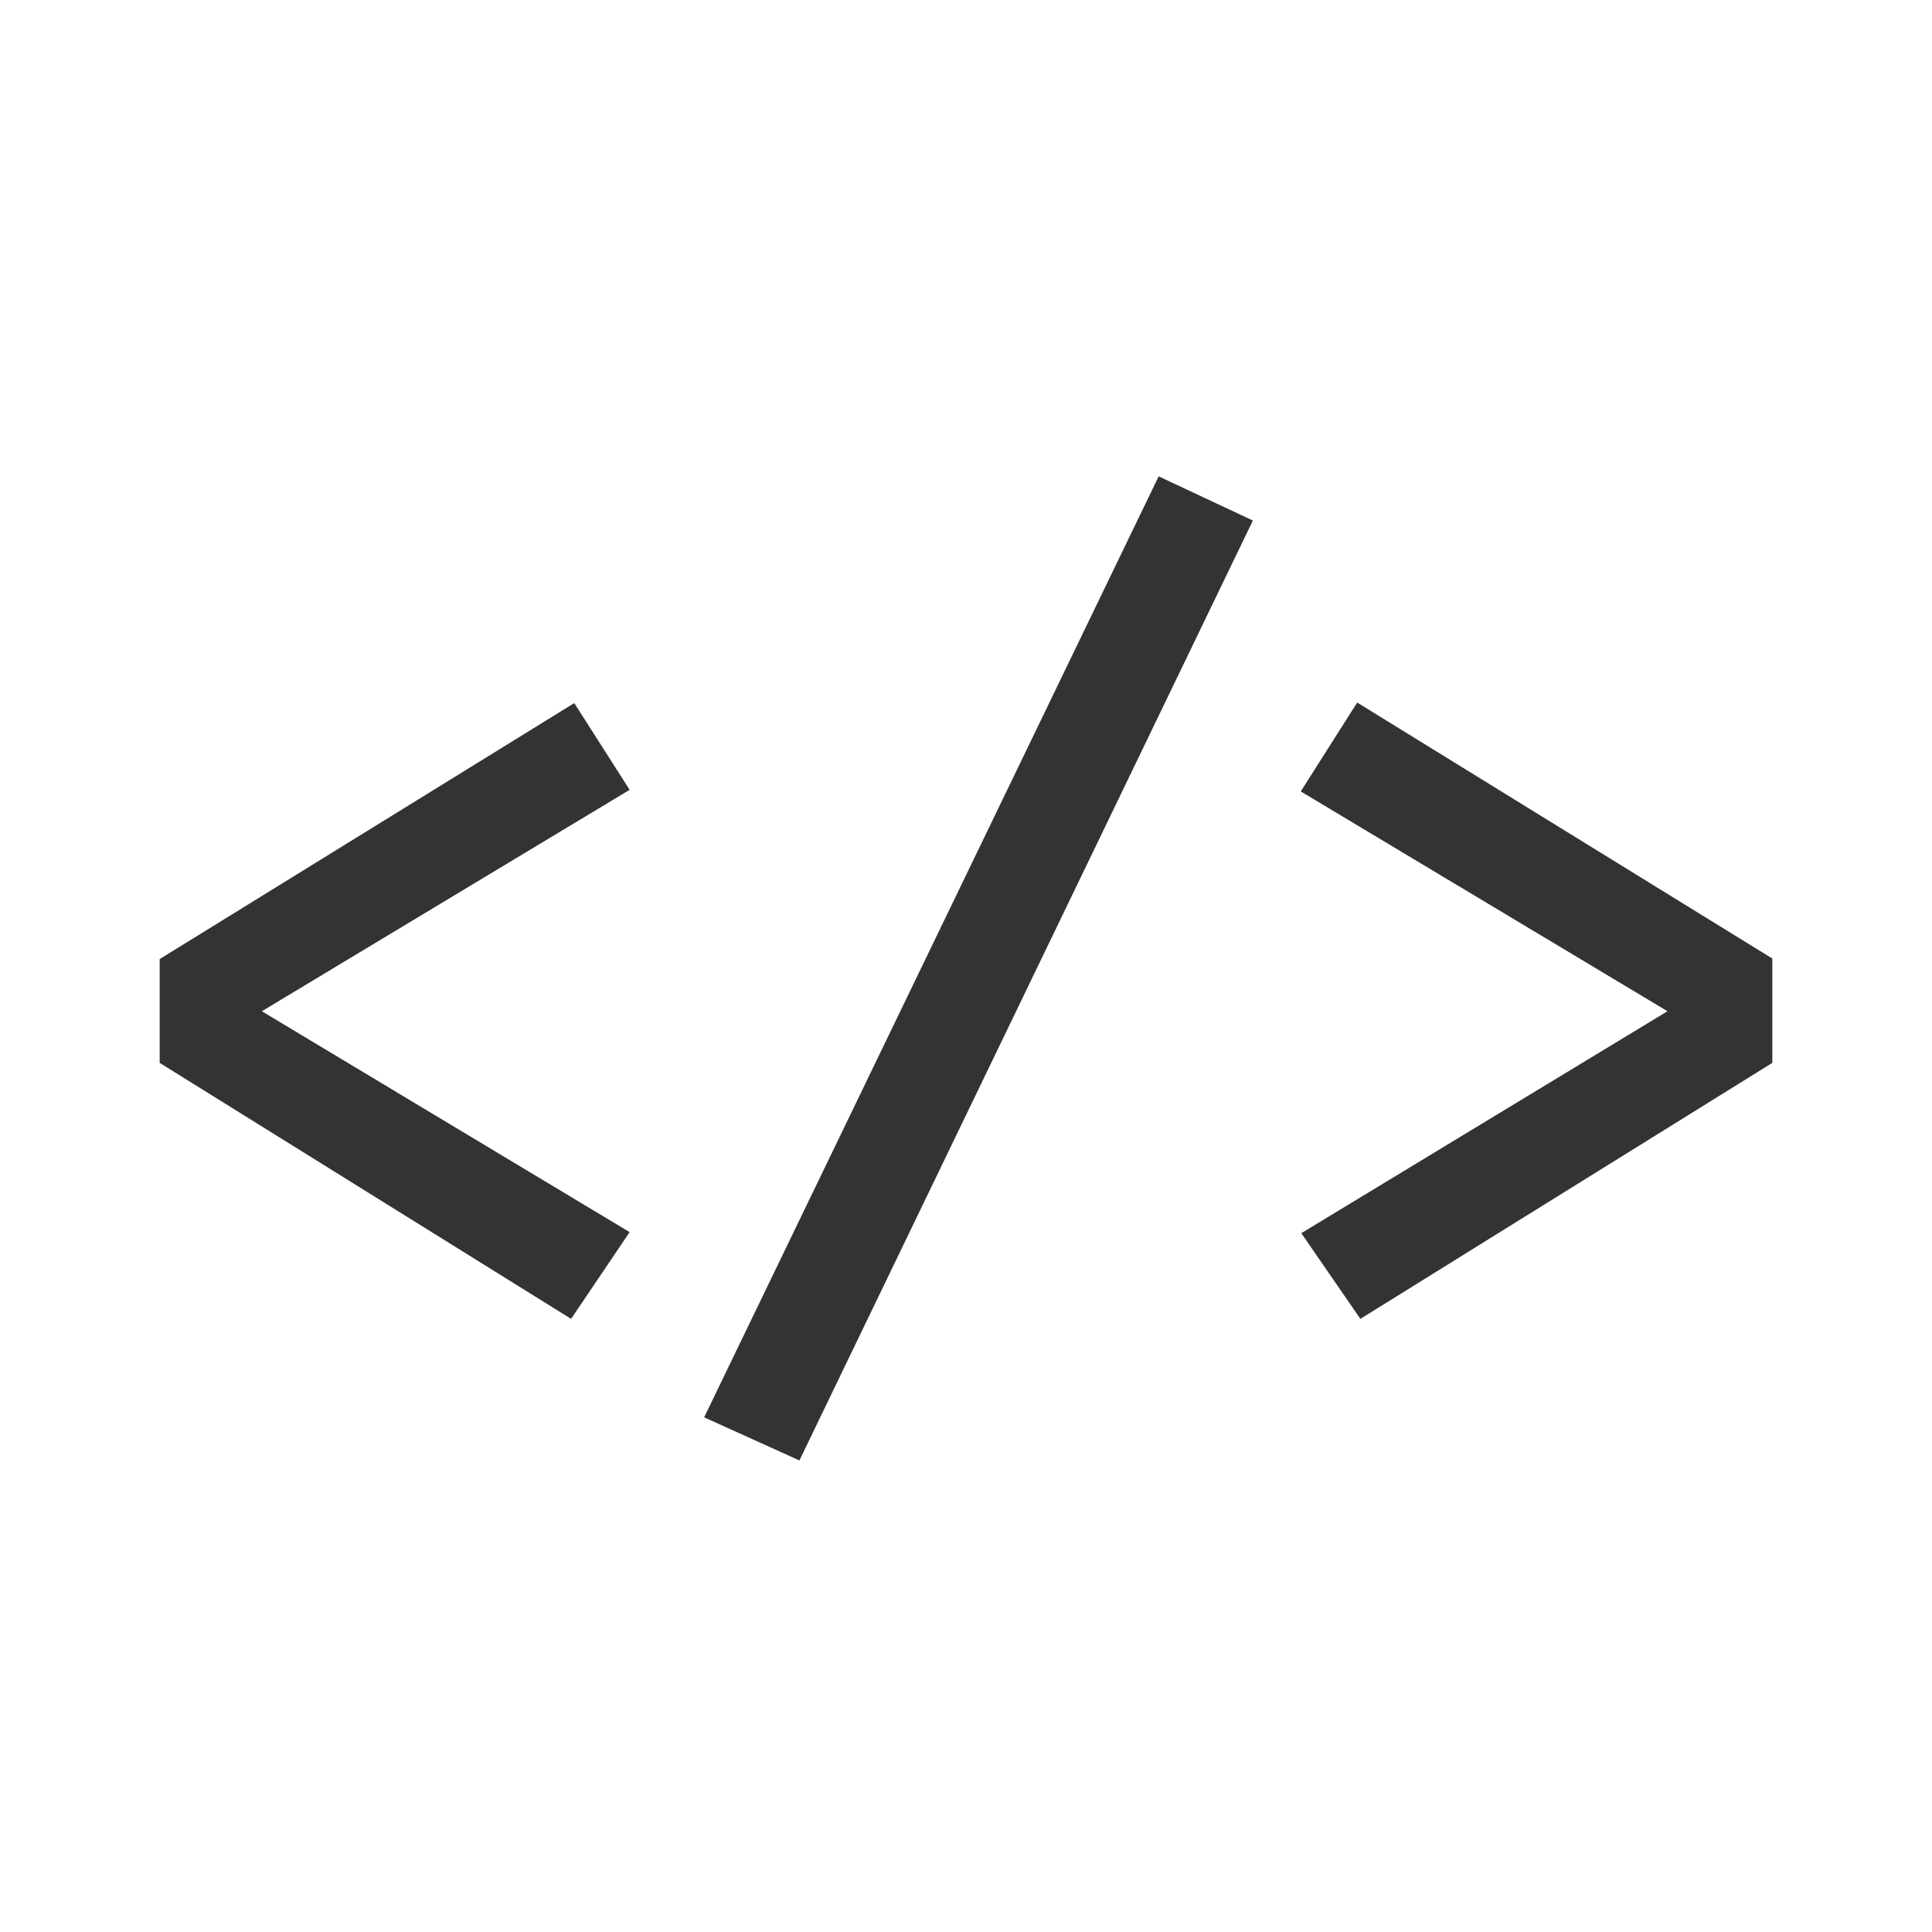 <?xml version="1.0" encoding="utf-8"?>
<!-- Generator: Adobe Illustrator 19.2.1, SVG Export Plug-In . SVG Version: 6.00 Build 0)  -->
<svg version="1.1" id="Layer_1" xmlns="http://www.w3.org/2000/svg" xmlns:xlink="http://www.w3.org/1999/xlink" x="0px" y="0px"
	 viewBox="0 0 363 363" style="enable-background:new 0 0 363 363;" xml:space="preserve">
<rect x="0" y="0" width="363" height="363" fill="#333333" stroke="none"/>
<style type="text/css">
	.st0{fill:#FFFFFF;}
</style>
<path class="st0" d="M0,0v363h363V0H0z M118.3,231.5l-11,16.3L30,199.7v-19.5l77.9-48.1l10.4,16.3L49.2,190L118.3,231.5z
	 M150.2,274.4l-17.9-8.1l85.4-176.8l17.7,8.3L150.2,274.4z M333,199.7l-77.4,48.1l-11.1-16.1l68.8-41.7l-68.9-41.3L255,132l78,48.1
	V199.7z"/>
</svg>
